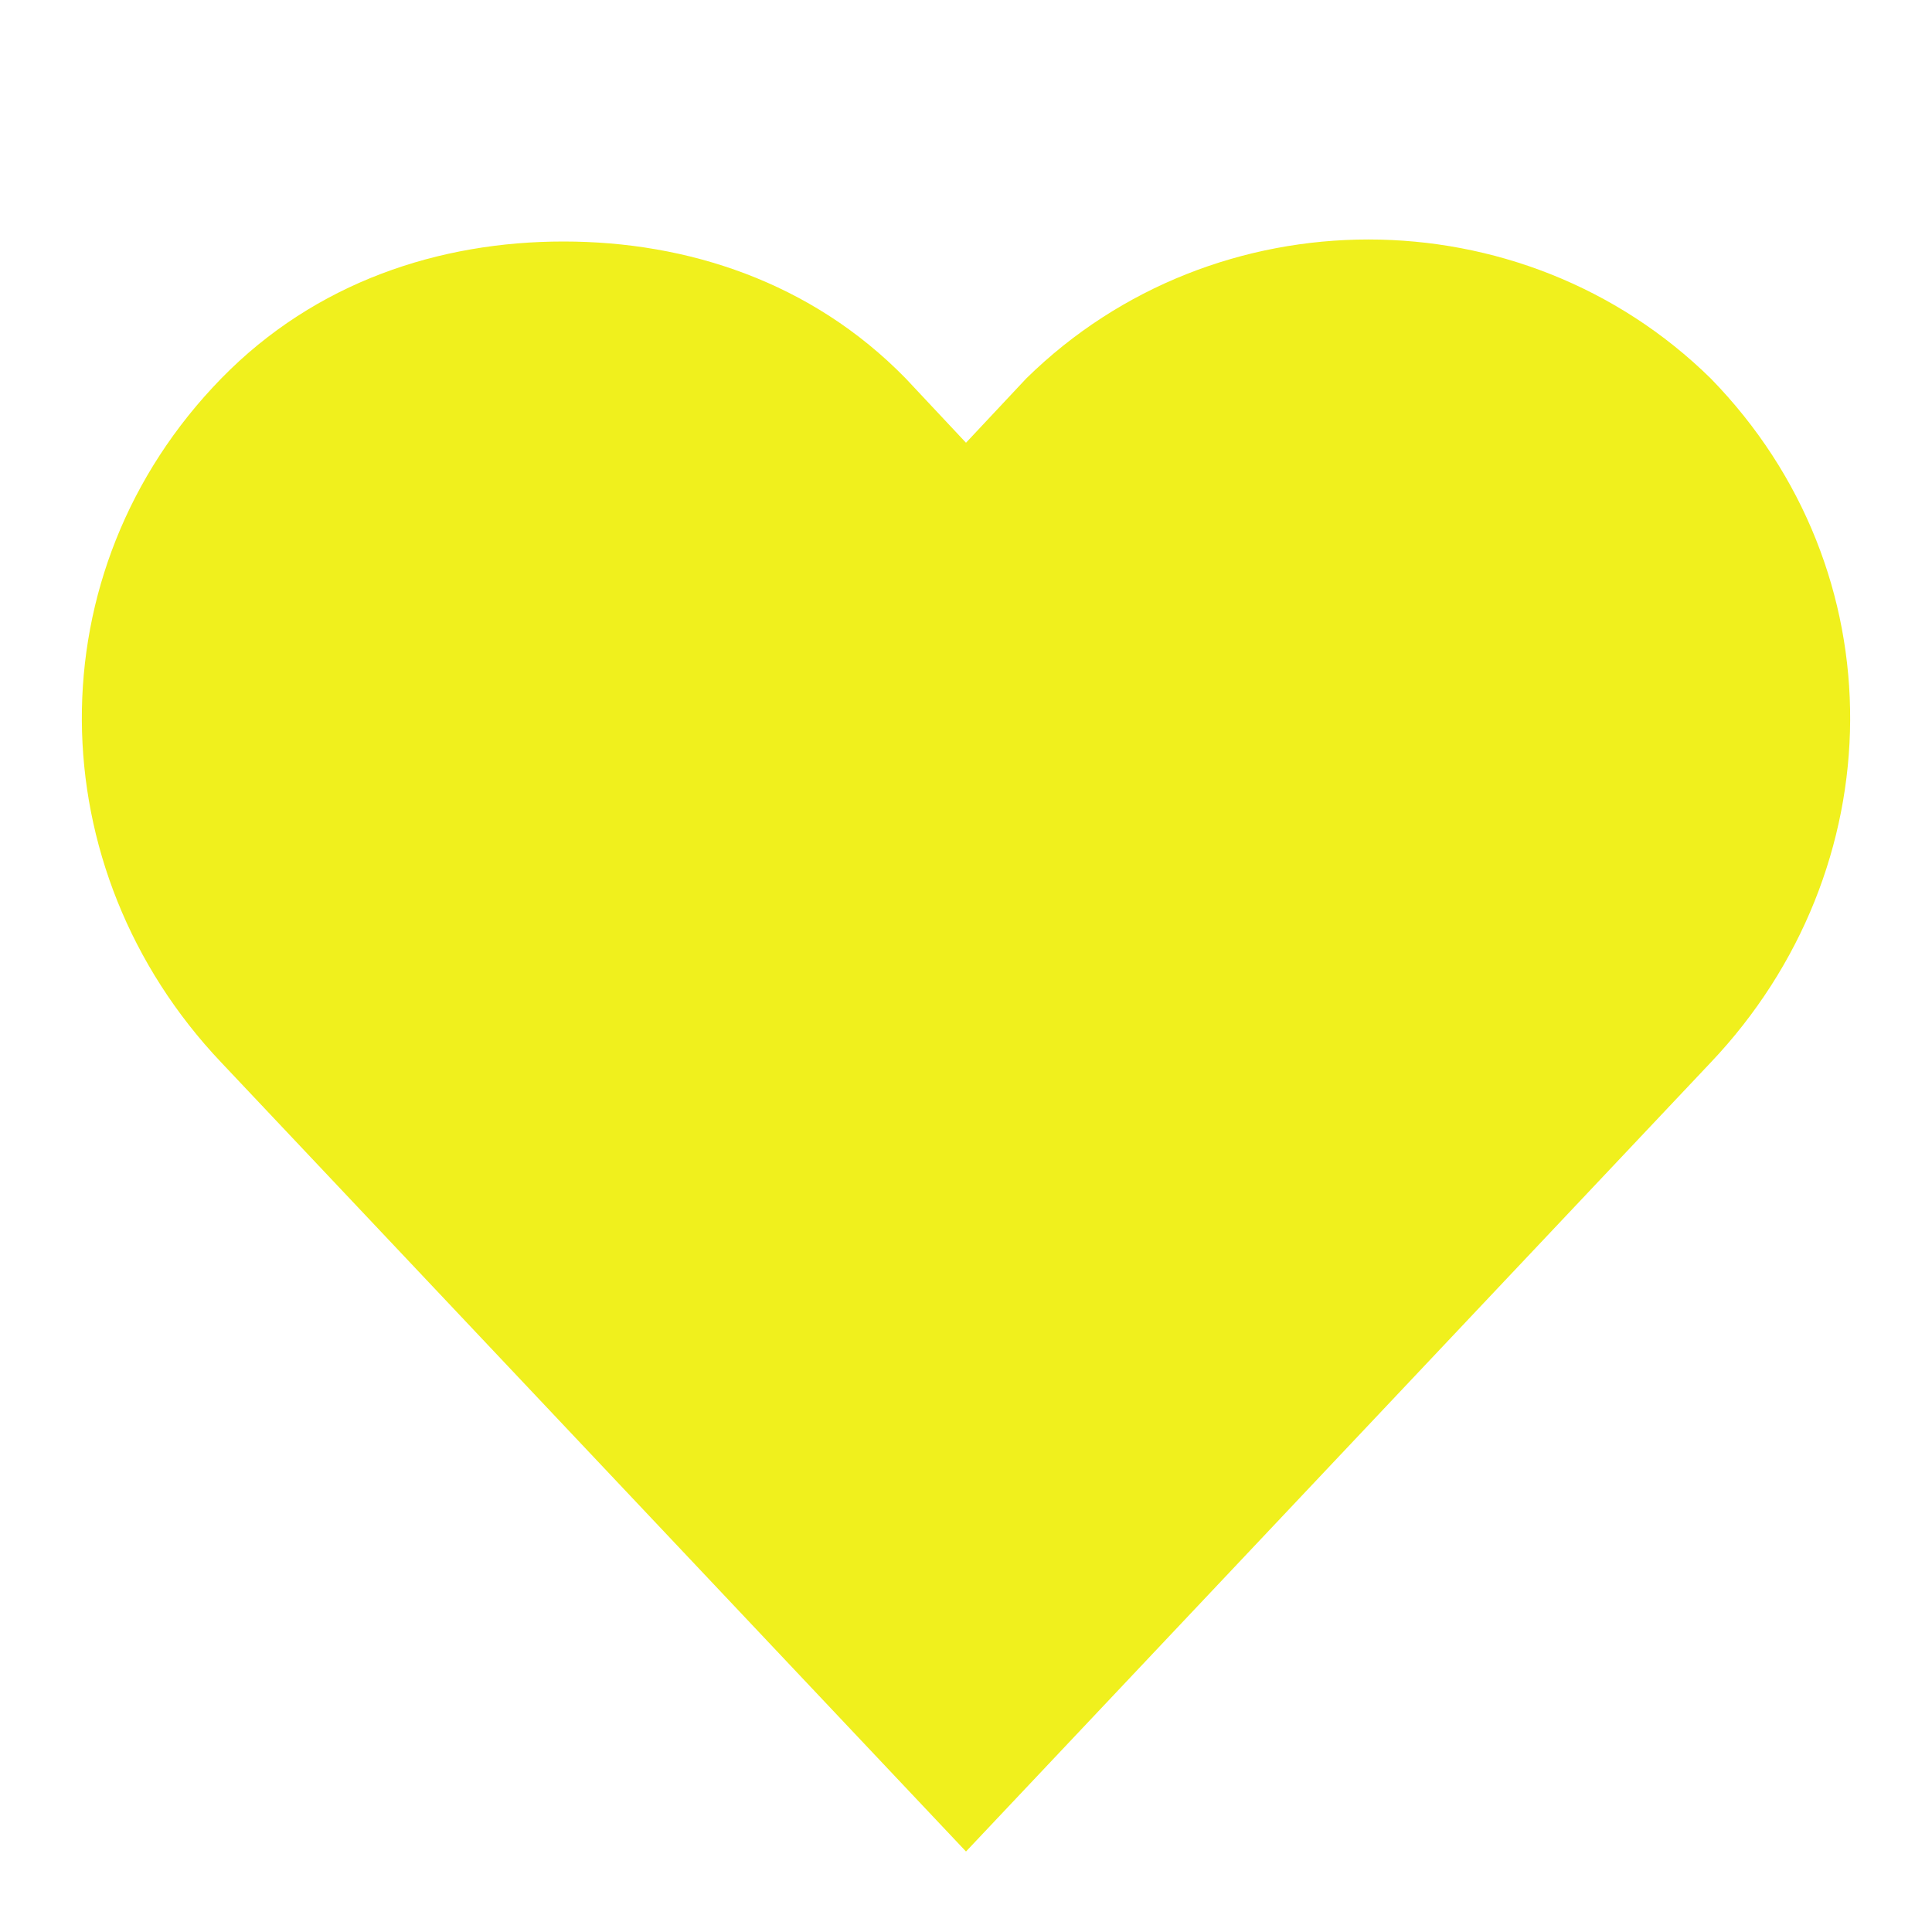 <svg xmlns="http://www.w3.org/2000/svg" viewBox="0 0 24 24"><path d="M7 3c-1.536 0-3.078.5-4.25 1.7-2.343 2.4-2.279 6.1 0 8.5L12 23l9.25-9.8c2.279-2.4 2.343-6.1 0-8.5-2.343-2.3-6.157-2.3-8.5 0l-.75.8-.75-.8C10.078 3.5 8.535 3 7 3z" fill="#f0f01d" class="fill-c0392b"></path></svg>